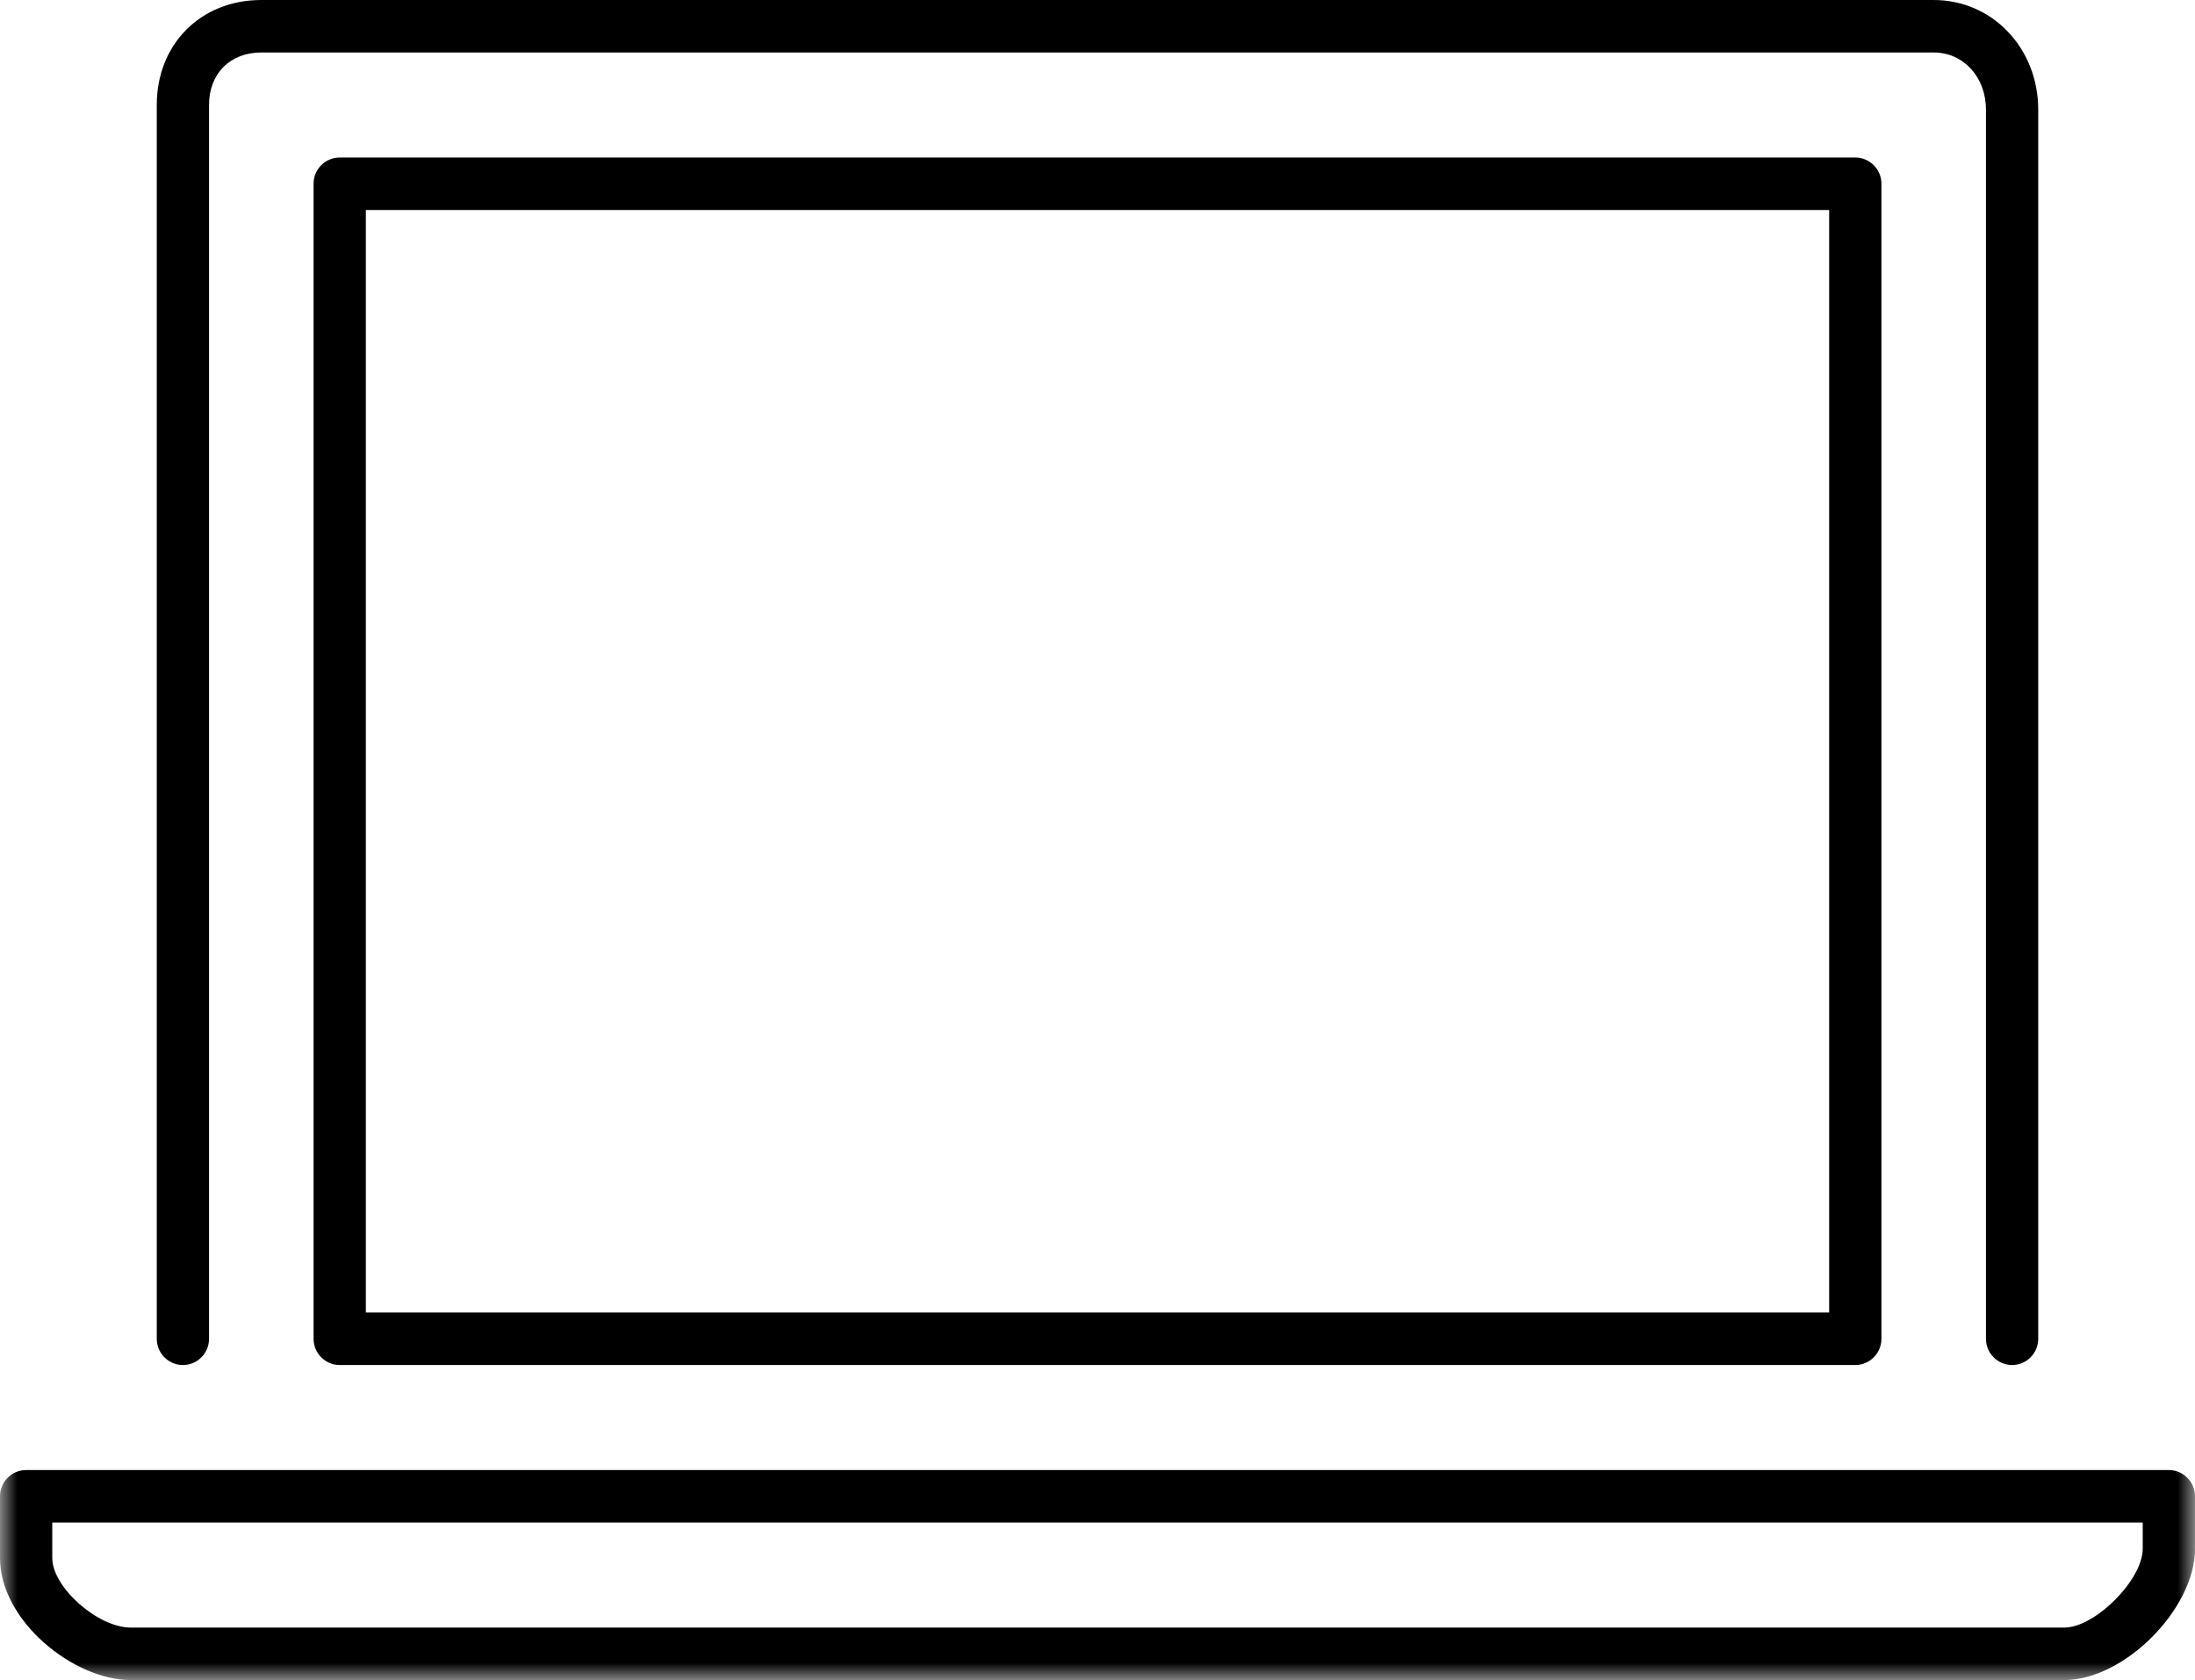 
<svg width="64px" height="49px" viewBox="0 0 64 49" version="1.1" xmlns="http://www.w3.org/2000/svg" xmlns:xlink="http://www.w3.org/1999/xlink">
    <!-- Generator: Sketch 46.1 (44463) - http://www.bohemiancoding.com/sketch -->
    <desc>Created with Sketch.</desc>
    <defs>
        <polygon id="path-1" points="0 49 64 49 64 0 0 0"></polygon>
    </defs>
    <g id="index" stroke="none" stroke-width="1" fill="none" fill-rule="evenodd">
        <g id="Desktop-index" transform="translate(-180, -600)">
            <g id="Services" transform="translate(126, 598)">
                <g id="Tabs" transform="translate(11, 0)">
                    <g id="Webdevelopment" transform="translate(0, 2)">
                        <g id="laptop" transform="translate(43, 0)">
                            <path d="M5.333,39.812 C4.913,39.812 4.571,39.468 4.571,39.047 L4.571,3.062 C4.571,1.288 5.853,0 7.619,0 L56.381,0 C58.091,0 59.429,1.404 59.429,3.199 L59.429,39.047 C59.429,39.468 59.086,39.812 58.667,39.812 C58.248,39.812 57.905,39.468 57.905,39.047 L57.905,3.199 C57.905,2.248 57.25,1.531 56.381,1.531 L7.619,1.531 C6.708,1.531 6.095,2.147 6.095,3.062 L6.095,39.047 C6.095,39.468 5.754,39.812 5.333,39.812 Z" id="Fill-1" fill="#000"></path>
                            <mask id="mask-2" fill="white">
                                <use xlink:href="#path-1"></use>
                            </mask>
                            <g id="Clip-4"></g>
                            <path d="M10.667,38.281 L53.333,38.281 L53.333,6.125 L10.667,6.125 L10.667,38.281 Z M9.905,4.594 C9.484,4.594 9.143,4.937 9.143,5.359 L9.143,39.047 C9.143,39.468 9.484,39.812 9.905,39.812 L54.095,39.812 C54.514,39.812 54.857,39.468 54.857,39.047 L54.857,5.359 C54.857,4.937 54.514,4.594 54.095,4.594 L9.905,4.594 Z" id="Fill-3" fill="#000" mask="url(#mask-2)"></path>
                            <path d="M62.476,45.172 C62.476,46.074 61.088,47.469 60.19,47.469 L3.81,47.469 C2.848,47.469 1.524,46.293 1.524,45.44 L1.524,44.406 L62.476,44.406 L62.476,45.172 Z M63.238,42.875 L0.762,42.875 C0.341,42.875 0,43.22 0,43.641 L0,45.44 C0,47.274 2.146,49 3.81,49 L60.19,49 C61.935,49 64,46.925 64,45.172 L64,43.641 C64,43.22 63.657,42.875 63.238,42.875 L63.238,42.875 Z" id="Fill-5" fill="#000" mask="url(#mask-2)"></path>
                        </g>
                    </g>
                </g>
            </g>
        </g>
    </g>
</svg>